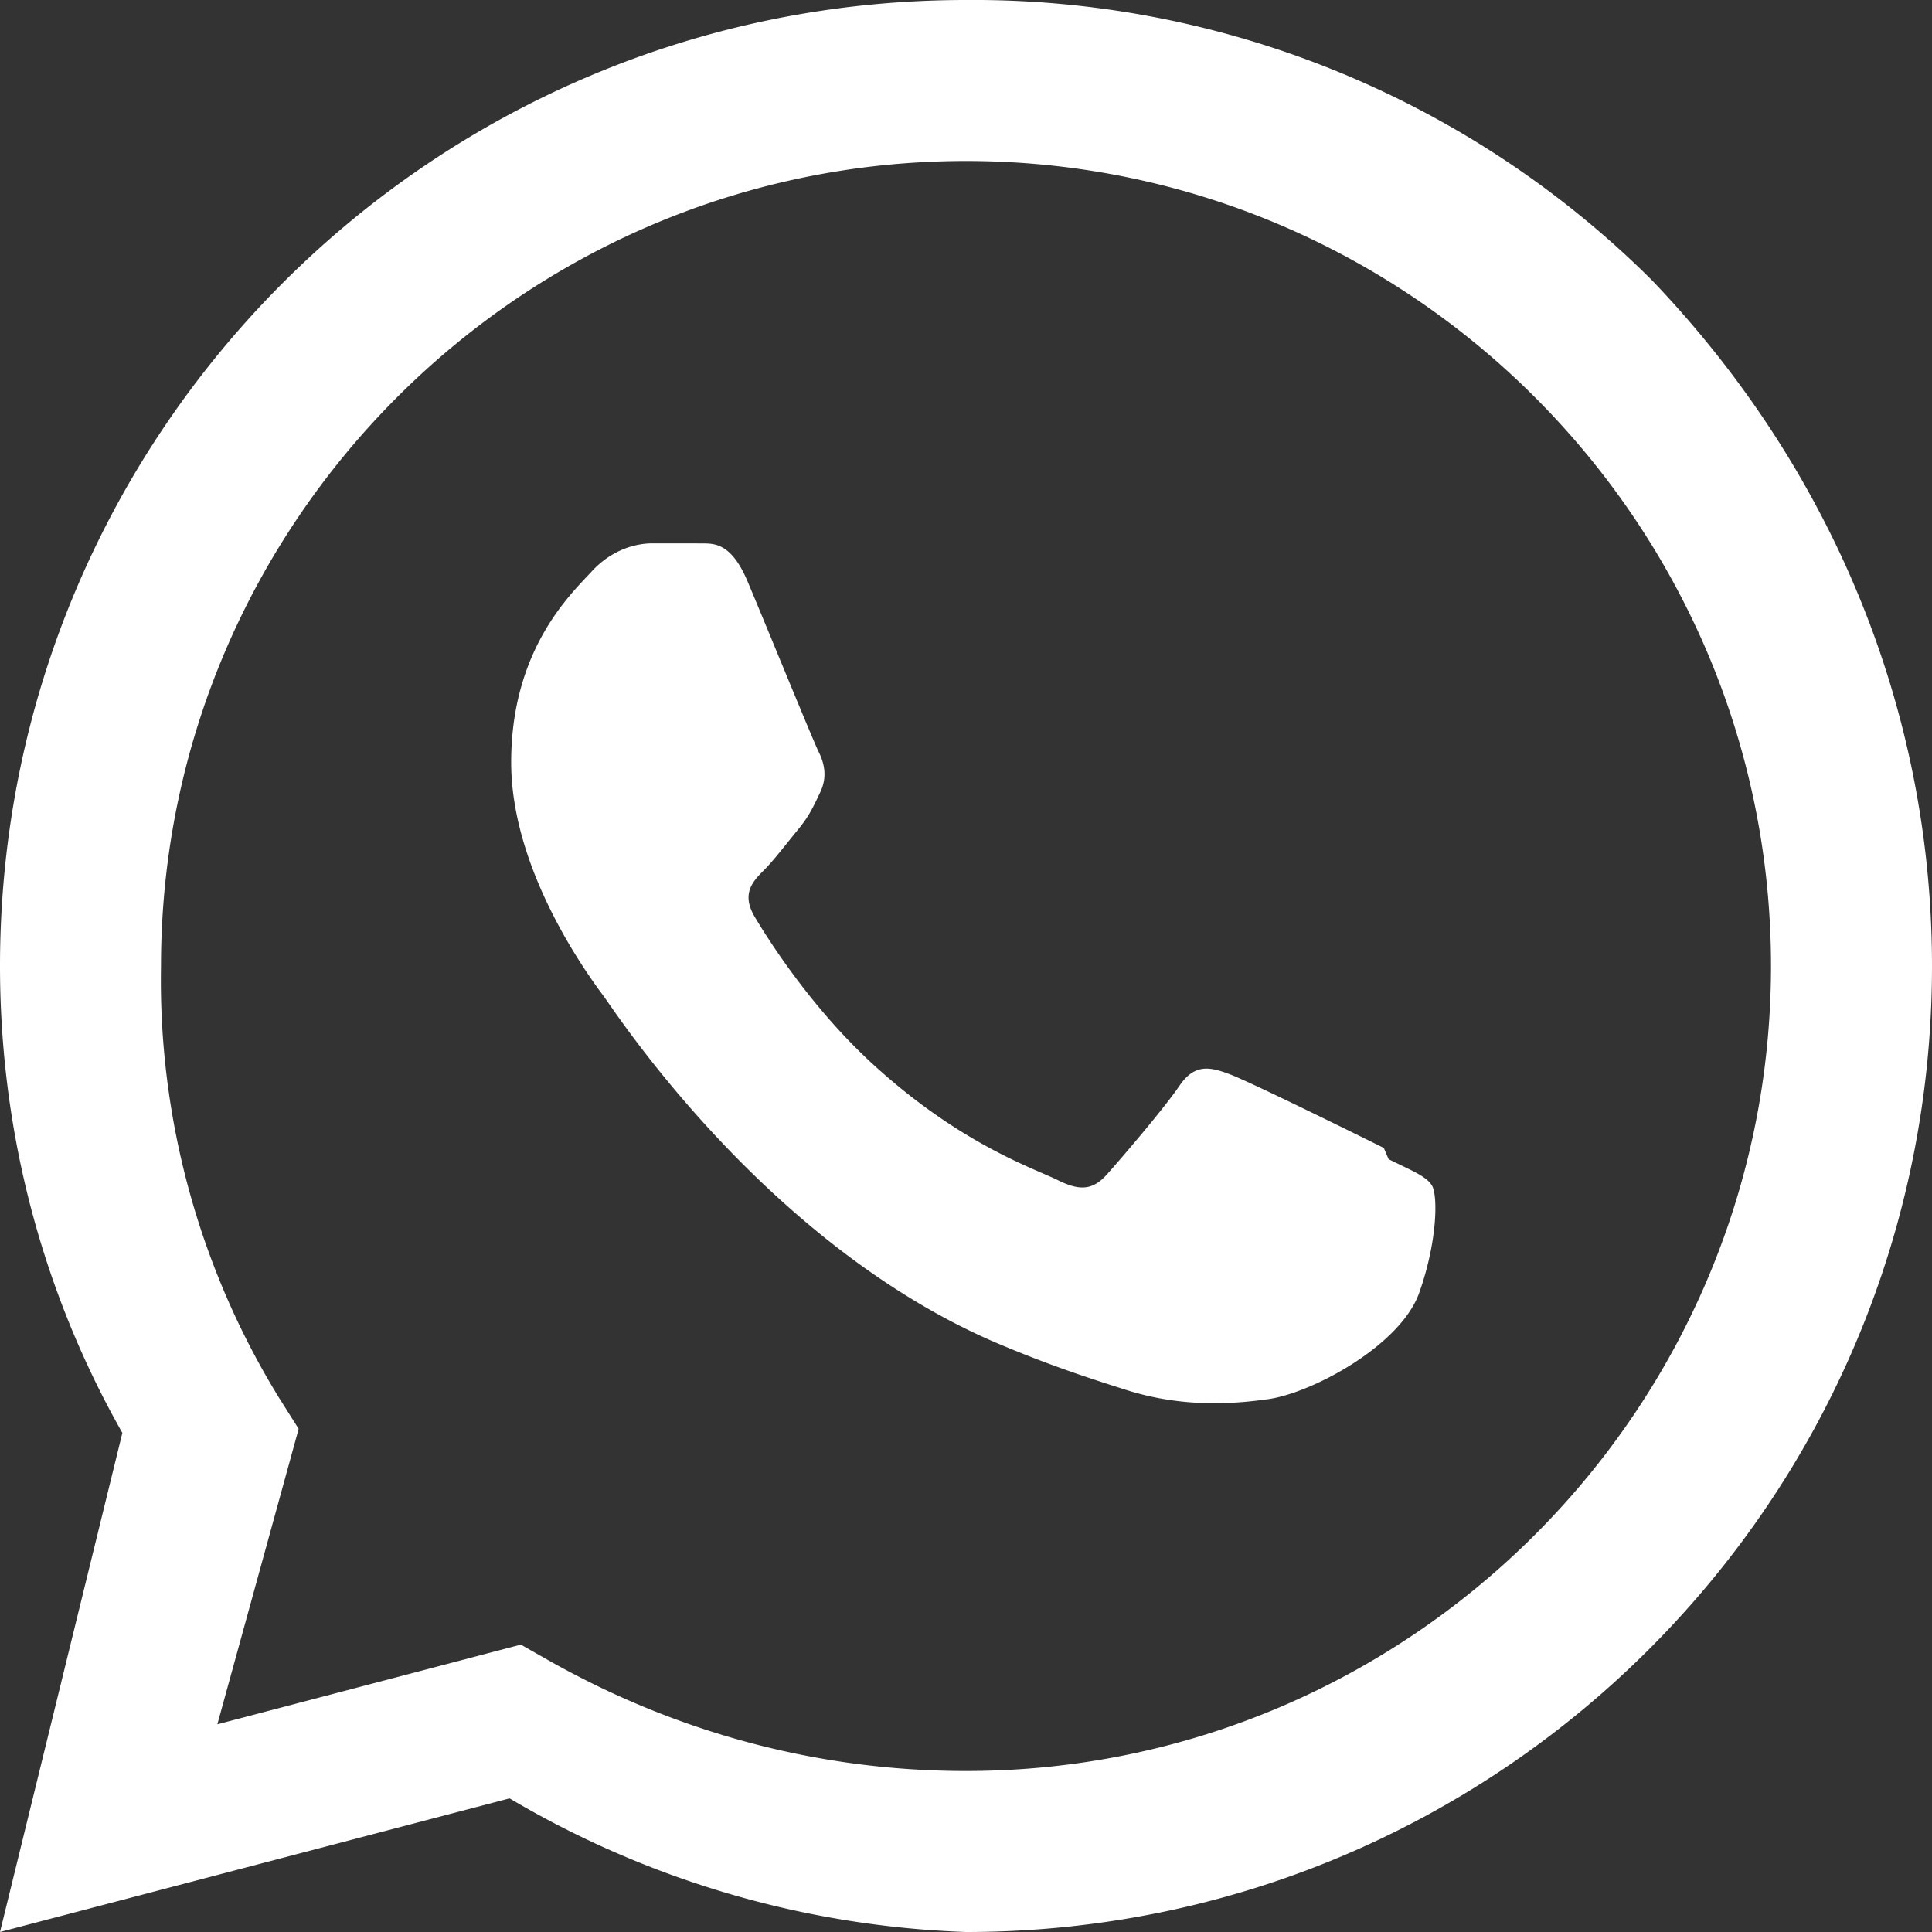 <svg xmlns='http://www.w3.org/2000/svg' viewBox='0 0 24 24' fill='white'><rect x="0" y="0" width="24" height="24" fill="#333333" stroke="none"/><path d='M20.52 3.48A11.94 11.94 0 0 0 12 0C5.37 0 0 5.37 0 12c0 2.11.55 4.09 1.52 5.8L0 24l6.33-1.66A11.94 11.94 0 0 0 12 24c6.63 0 12-5.37 12-12 0-3.19-1.25-6.19-3.48-8.52zM12 22c-1.88 0-3.63-.5-5.16-1.36l-.37-.21-3.77.99 1.01-3.67-.24-.38A9.9 9.9 0 0 1 2 12C2 6.49 6.49 2 12 2s10 4.49 10 10-4.49 10-10 10zm5.19-7.74c-.28-.14-1.64-.81-1.9-.91-.26-.1-.45-.14-.64.14-.19.28-.73.91-.9 1.1-.17.19-.33.21-.61.07-.28-.14-1.17-.43-2.23-1.38-.82-.73-1.38-1.63-1.54-1.9-.16-.28-.02-.43.12-.57.12-.12.28-.33.42-.5.14-.17.19-.28.28-.47.09-.19.05-.36-.02-.5-.07-.14-.64-1.54-.88-2.11-.23-.55-.47-.47-.64-.48h-.55c-.19 0-.5.07-.76.36-.26.28-.99.97-.99 2.36 0 1.39 1.02 2.73 1.16 2.92.14.19 2 3.05 4.84 4.28.68.29 1.21.46 1.62.59.68.22 1.3.19 1.79.12.55-.08 1.64-.67 1.87-1.32.23-.65.23-1.21.16-1.33-.07-.12-.26-.19-.54-.33z'/></svg>